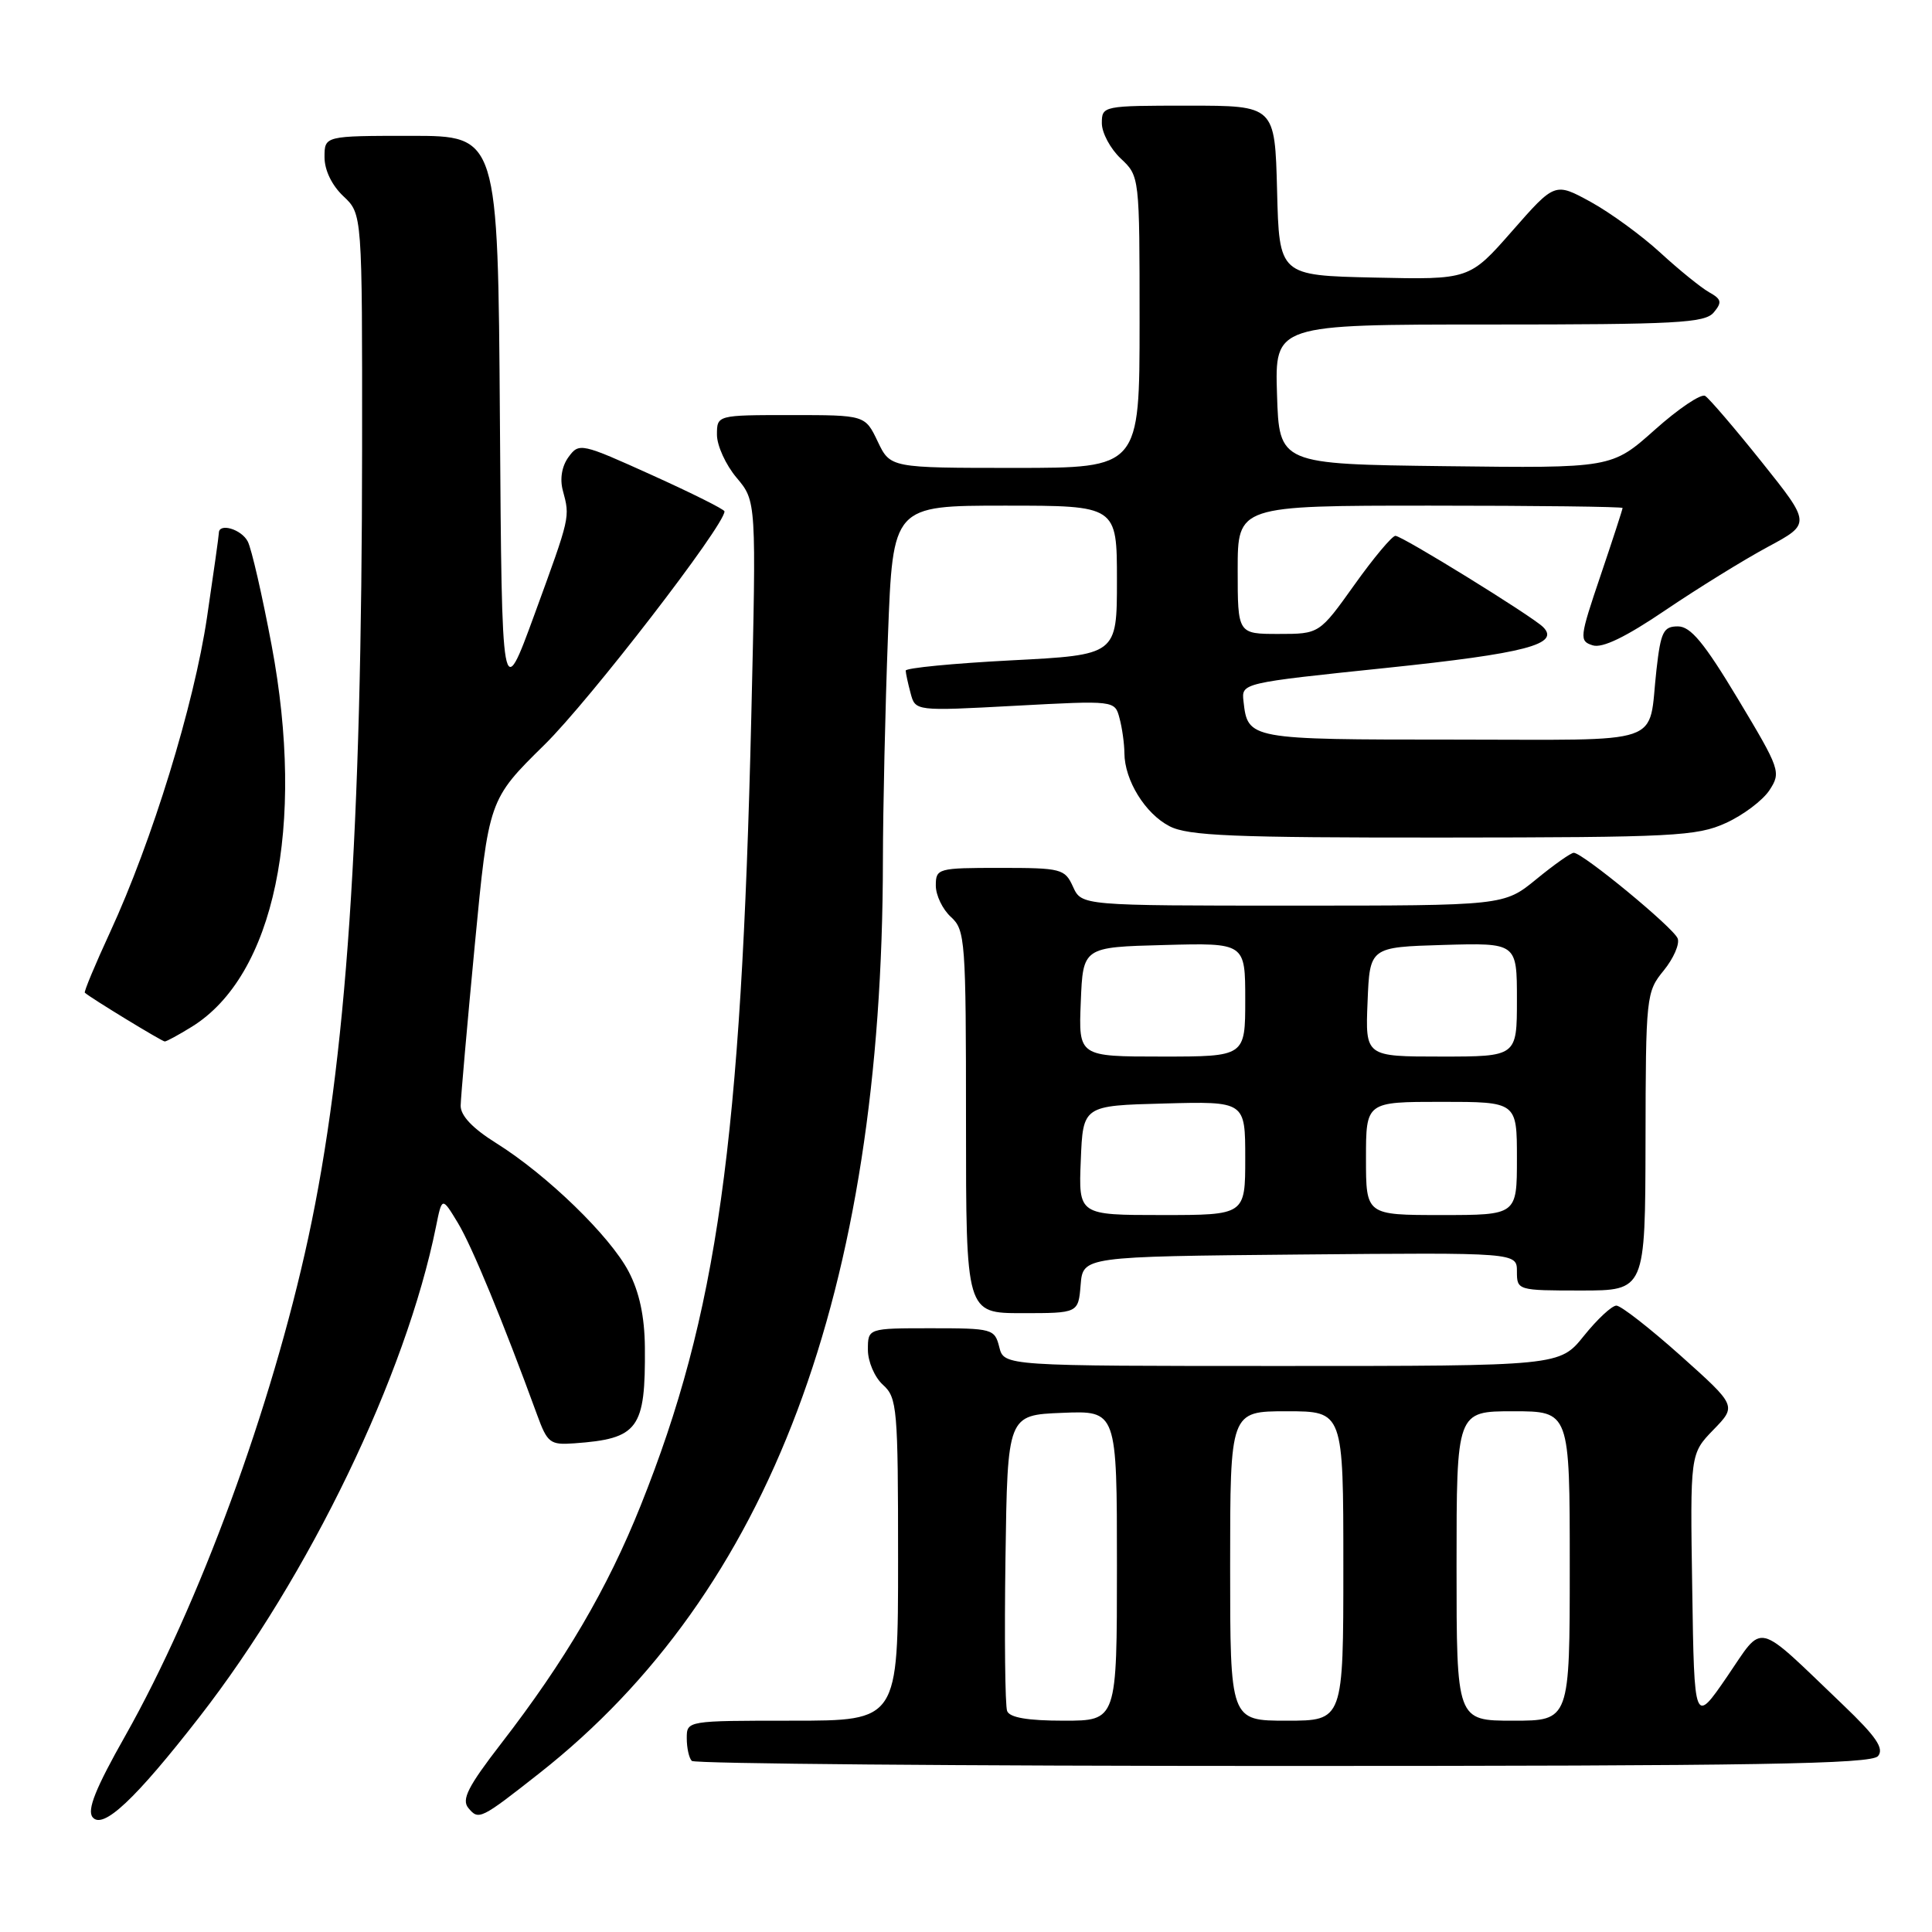 <?xml version="1.0" encoding="UTF-8" standalone="no"?>
<!DOCTYPE svg PUBLIC "-//W3C//DTD SVG 1.1//EN" "http://www.w3.org/Graphics/SVG/1.1/DTD/svg11.dtd" >
<svg xmlns="http://www.w3.org/2000/svg" xmlns:xlink="http://www.w3.org/1999/xlink" version="1.1" viewBox="0 0 256 256">
 <g >
 <path fill="currentColor"
d=" M 26.43 227.50 C 40.98 208.79 53.79 182.24 57.77 162.54 C 58.57 158.57 58.57 158.57 60.67 162.04 C 62.52 165.09 66.67 175.15 71.18 187.50 C 72.53 191.20 72.90 191.48 76.07 191.25 C 84.60 190.64 85.54 189.36 85.45 178.50 C 85.41 174.44 84.72 171.20 83.30 168.49 C 80.84 163.79 72.48 155.68 65.75 151.47 C 62.61 149.51 61.02 147.82 61.04 146.50 C 61.06 145.40 61.90 135.83 62.91 125.23 C 64.75 105.96 64.75 105.96 72.16 98.67 C 78.13 92.80 96.00 69.63 96.00 67.76 C 96.00 67.50 91.67 65.34 86.38 62.95 C 77.01 58.71 76.73 58.65 75.34 60.55 C 74.45 61.76 74.16 63.45 74.58 65.00 C 75.54 68.59 75.59 68.36 70.84 81.37 C 66.50 93.24 66.50 93.24 66.24 55.62 C 65.98 18.00 65.98 18.00 54.49 18.00 C 43.00 18.00 43.00 18.00 43.00 20.83 C 43.00 22.55 43.98 24.57 45.50 26.00 C 48.00 28.35 48.00 28.35 47.98 59.42 C 47.95 110.52 45.90 140.59 40.86 163.96 C 35.98 186.54 26.39 212.65 16.60 230.00 C 12.65 236.98 11.51 239.84 12.27 240.79 C 13.63 242.47 17.93 238.43 26.43 227.50 Z  M 71.50 234.94 C 101.97 210.95 116.93 171.17 116.99 114.00 C 117.00 107.12 117.30 93.74 117.66 84.25 C 118.31 67.00 118.31 67.00 133.16 67.00 C 148.00 67.00 148.00 67.00 148.00 76.89 C 148.00 86.78 148.00 86.78 134.00 87.50 C 126.30 87.90 120.01 88.51 120.01 88.86 C 120.02 89.21 120.31 90.56 120.66 91.86 C 121.29 94.23 121.29 94.23 134.50 93.52 C 147.72 92.81 147.72 92.81 148.34 95.16 C 148.69 96.44 148.98 98.53 148.99 99.80 C 149.01 103.38 151.74 107.82 154.97 109.48 C 157.42 110.75 163.36 111.00 191.20 110.98 C 221.72 110.96 224.85 110.80 228.67 109.06 C 230.97 108.02 233.57 106.06 234.46 104.71 C 236.02 102.32 235.89 101.95 230.29 92.62 C 225.81 85.17 224.02 83.00 222.33 83.00 C 220.41 83.00 220.06 83.71 219.49 88.75 C 218.33 98.99 221.21 98.00 192.56 98.00 C 165.48 98.00 165.33 97.97 164.77 92.92 C 164.50 90.50 164.50 90.50 183.71 88.50 C 202.13 86.58 206.80 85.36 204.45 83.07 C 202.93 81.59 185.78 71.00 184.90 71.00 C 184.46 71.00 182.01 73.92 179.46 77.50 C 174.82 84.00 174.82 84.00 169.41 84.00 C 164.00 84.00 164.00 84.00 164.00 75.50 C 164.00 67.00 164.00 67.00 189.50 67.00 C 203.53 67.00 215.00 67.14 215.00 67.31 C 215.00 67.48 213.69 71.52 212.08 76.27 C 209.29 84.51 209.24 84.94 211.04 85.51 C 212.32 85.92 215.43 84.41 220.71 80.83 C 225.00 77.93 231.08 74.17 234.24 72.47 C 239.97 69.39 239.97 69.39 233.44 61.22 C 229.85 56.73 226.47 52.79 225.94 52.46 C 225.41 52.13 222.40 54.15 219.27 56.95 C 213.56 62.04 213.56 62.04 191.53 61.77 C 169.50 61.50 169.50 61.50 169.21 52.25 C 168.92 43.00 168.92 43.00 197.34 43.00 C 222.14 43.00 225.92 42.80 227.08 41.40 C 228.21 40.05 228.11 39.64 226.46 38.72 C 225.40 38.12 222.49 35.77 220.01 33.49 C 217.53 31.21 213.37 28.18 210.77 26.75 C 206.03 24.16 206.03 24.16 200.37 30.61 C 194.71 37.06 194.71 37.06 182.10 36.78 C 169.50 36.50 169.50 36.50 169.22 25.25 C 168.93 14.00 168.93 14.00 157.47 14.00 C 146.13 14.00 146.00 14.03 146.00 16.33 C 146.00 17.60 147.13 19.71 148.50 21.00 C 151.00 23.35 151.00 23.35 151.00 42.67 C 151.00 62.00 151.00 62.00 134.48 62.00 C 117.97 62.00 117.97 62.00 116.30 58.50 C 114.63 55.00 114.63 55.00 104.81 55.00 C 95.00 55.00 95.00 55.00 95.00 57.61 C 95.00 59.04 96.17 61.61 97.61 63.31 C 100.22 66.41 100.22 66.41 99.55 94.96 C 98.22 151.51 95.05 174.11 84.89 199.50 C 80.50 210.48 74.87 220.08 66.41 231.02 C 62.00 236.73 61.13 238.45 62.06 239.57 C 63.43 241.22 63.67 241.10 71.50 234.94 Z  M 248.85 232.69 C 249.68 231.68 248.61 230.11 244.22 225.91 C 232.38 214.60 233.80 214.94 228.85 222.16 C 224.50 228.50 224.50 228.50 224.23 210.57 C 223.95 192.64 223.95 192.64 227.03 189.46 C 230.12 186.28 230.12 186.28 222.70 179.64 C 218.61 175.99 214.78 173.00 214.18 173.00 C 213.58 173.00 211.65 174.80 209.88 177.00 C 206.67 181.00 206.67 181.00 169.85 181.00 C 133.04 181.00 133.04 181.00 132.41 178.50 C 131.80 176.08 131.51 176.00 123.39 176.00 C 115.00 176.00 115.00 176.00 115.00 178.85 C 115.00 180.42 115.89 182.50 117.00 183.50 C 118.88 185.20 119.00 186.58 119.00 206.65 C 119.00 228.00 119.00 228.00 105.00 228.00 C 91.00 228.00 91.00 228.00 91.00 230.33 C 91.00 231.62 91.30 232.97 91.67 233.33 C 92.03 233.70 127.30 234.00 170.04 234.00 C 232.99 234.00 247.96 233.75 248.85 232.69 Z  M 143.19 170.25 C 143.50 166.50 143.50 166.50 172.25 166.23 C 201.00 165.97 201.00 165.97 201.00 168.48 C 201.00 170.97 201.09 171.00 209.50 171.00 C 218.00 171.00 218.00 171.00 218.04 151.25 C 218.07 131.97 218.13 131.43 220.45 128.60 C 221.75 127.00 222.59 125.09 222.30 124.35 C 221.76 122.93 209.71 113.00 208.53 113.00 C 208.15 113.00 205.91 114.58 203.57 116.50 C 199.29 120.00 199.29 120.00 171.31 120.00 C 143.32 120.00 143.32 120.00 142.18 117.50 C 141.10 115.12 140.64 115.00 132.52 115.00 C 124.25 115.00 124.00 115.07 124.00 117.35 C 124.00 118.63 124.90 120.50 126.00 121.50 C 127.90 123.22 128.00 124.58 128.00 148.65 C 128.00 174.00 128.00 174.00 135.44 174.00 C 142.88 174.00 142.88 174.00 143.19 170.25 Z  M 25.40 136.06 C 36.35 129.30 40.50 109.49 35.99 85.50 C 34.75 78.90 33.33 72.71 32.83 71.75 C 31.99 70.12 29.00 69.24 29.00 70.62 C 29.00 70.96 28.29 75.99 27.43 81.80 C 25.70 93.44 20.15 111.47 14.59 123.51 C 12.61 127.80 11.10 131.42 11.24 131.54 C 12.06 132.27 21.47 138.00 21.83 138.00 C 22.07 138.00 23.67 137.13 25.40 136.06 Z  M 133.45 226.72 C 133.18 226.01 133.08 216.90 133.23 206.47 C 133.50 187.50 133.50 187.50 140.75 187.21 C 148.00 186.91 148.00 186.91 148.00 207.46 C 148.00 228.00 148.00 228.00 140.97 228.00 C 136.18 228.00 133.78 227.59 133.45 226.72 Z  M 163.00 207.50 C 163.00 187.00 163.00 187.00 170.50 187.00 C 178.00 187.00 178.00 187.00 178.00 207.50 C 178.00 228.00 178.00 228.00 170.50 228.00 C 163.00 228.00 163.00 228.00 163.00 207.50 Z  M 193.00 207.50 C 193.00 187.00 193.00 187.00 200.50 187.00 C 208.00 187.00 208.00 187.00 208.00 207.50 C 208.00 228.00 208.00 228.00 200.50 228.00 C 193.00 228.00 193.00 228.00 193.00 207.50 Z  M 143.21 153.75 C 143.50 146.50 143.50 146.50 154.25 146.22 C 165.00 145.93 165.00 145.93 165.00 153.47 C 165.00 161.00 165.00 161.00 153.96 161.00 C 142.91 161.00 142.91 161.00 143.21 153.75 Z  M 181.00 153.50 C 181.00 146.00 181.00 146.00 191.00 146.00 C 201.00 146.00 201.00 146.00 201.00 153.50 C 201.00 161.00 201.00 161.00 191.00 161.00 C 181.00 161.00 181.00 161.00 181.00 153.50 Z  M 143.21 132.75 C 143.50 125.50 143.50 125.50 154.25 125.22 C 165.00 124.93 165.00 124.93 165.00 132.47 C 165.00 140.00 165.00 140.00 153.96 140.00 C 142.91 140.00 142.91 140.00 143.21 132.75 Z  M 181.21 132.75 C 181.50 125.50 181.50 125.50 191.25 125.21 C 201.00 124.93 201.00 124.93 201.00 132.46 C 201.00 140.00 201.00 140.00 190.96 140.00 C 180.91 140.00 180.91 140.00 181.21 132.75 Z "/>
</g>
</svg>